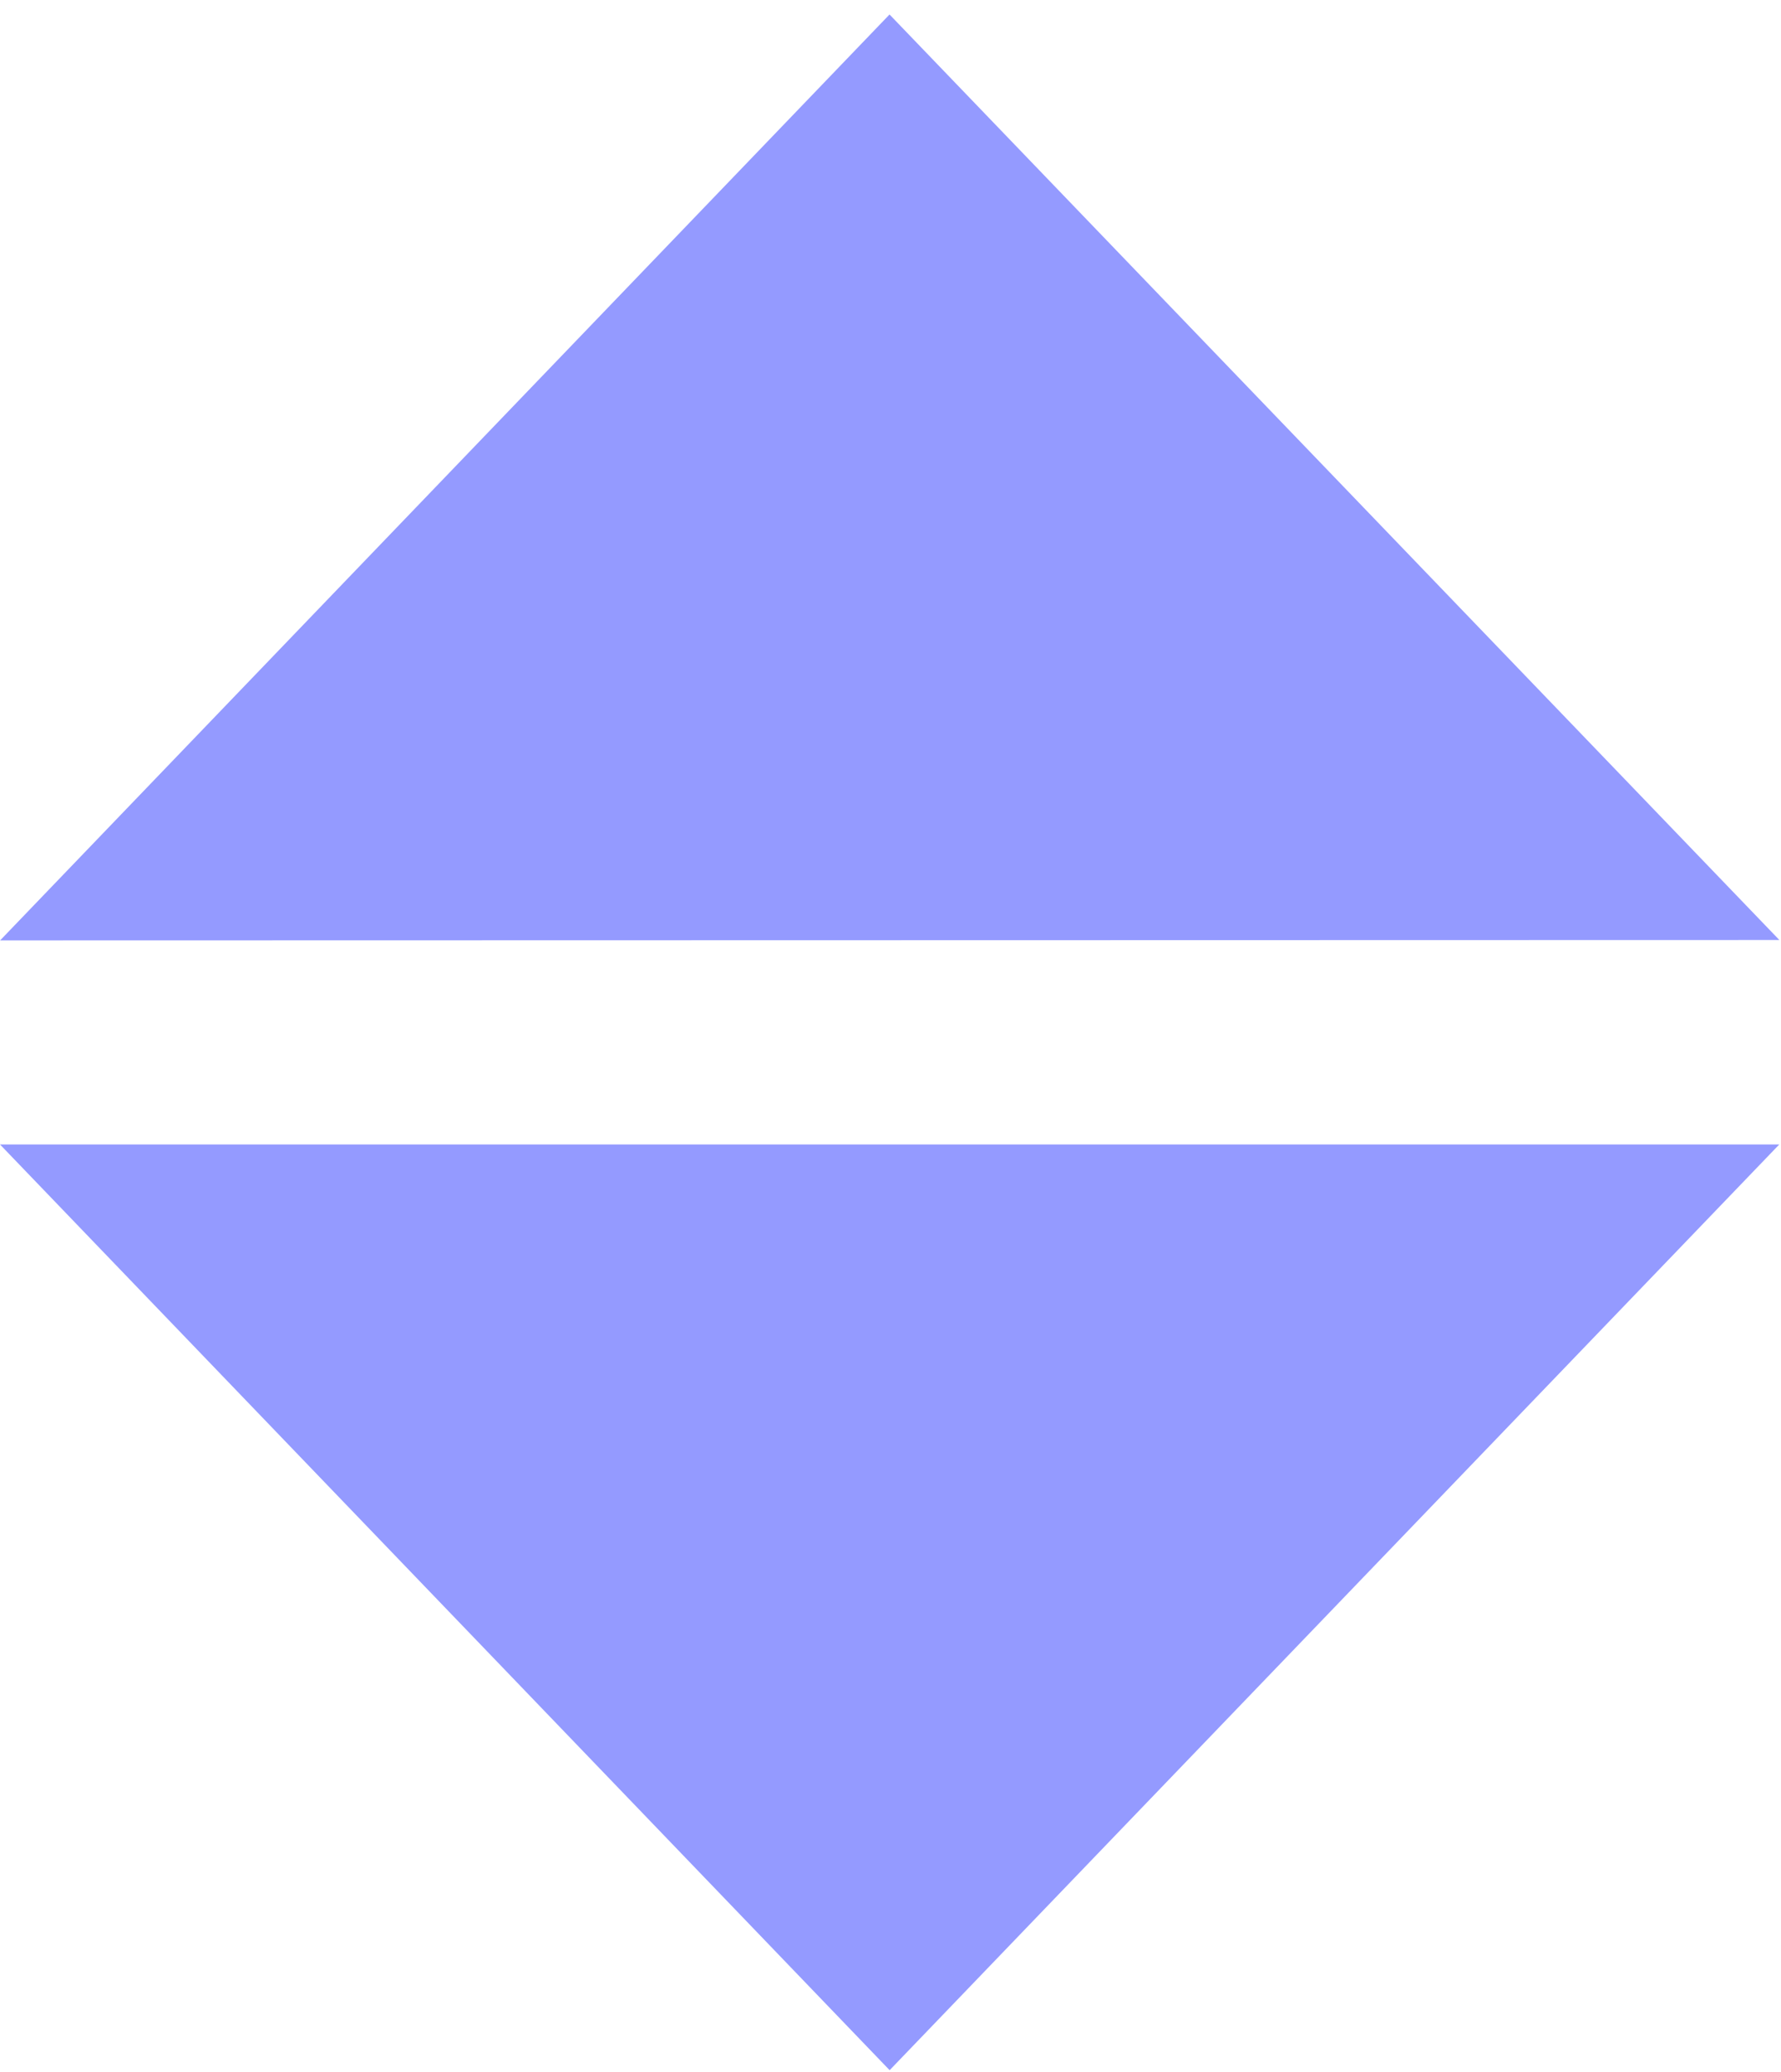 <svg width="123" height="143" viewBox="0 0 123 143" fill="none" xmlns="http://www.w3.org/2000/svg">
<g clip-path="url(#clip0_5739_5)">
<path fill-rule="evenodd" clip-rule="evenodd" d="M61.44 142.9L122.88 79H0L61.44 142.9Z" fill="#949AFF"/>
</g>
<g clip-path="url(#clip1_5739_5)">
<path fill-rule="evenodd" clip-rule="evenodd" d="M61.433 1L0.007 64.914L122.887 64.886L61.433 1Z" fill="#949AFF"/>
</g>
<defs>
<clipPath id="clip0_5739_5">
<rect width="122.88" height="63.9" fill="white" transform="translate(0 79)"/>
</clipPath>
<clipPath id="clip1_5739_5">
<rect width="122.88" height="63.9" fill="white" transform="translate(122.887 64.886) rotate(179.987)"/>
</clipPath>
</defs>
</svg>
